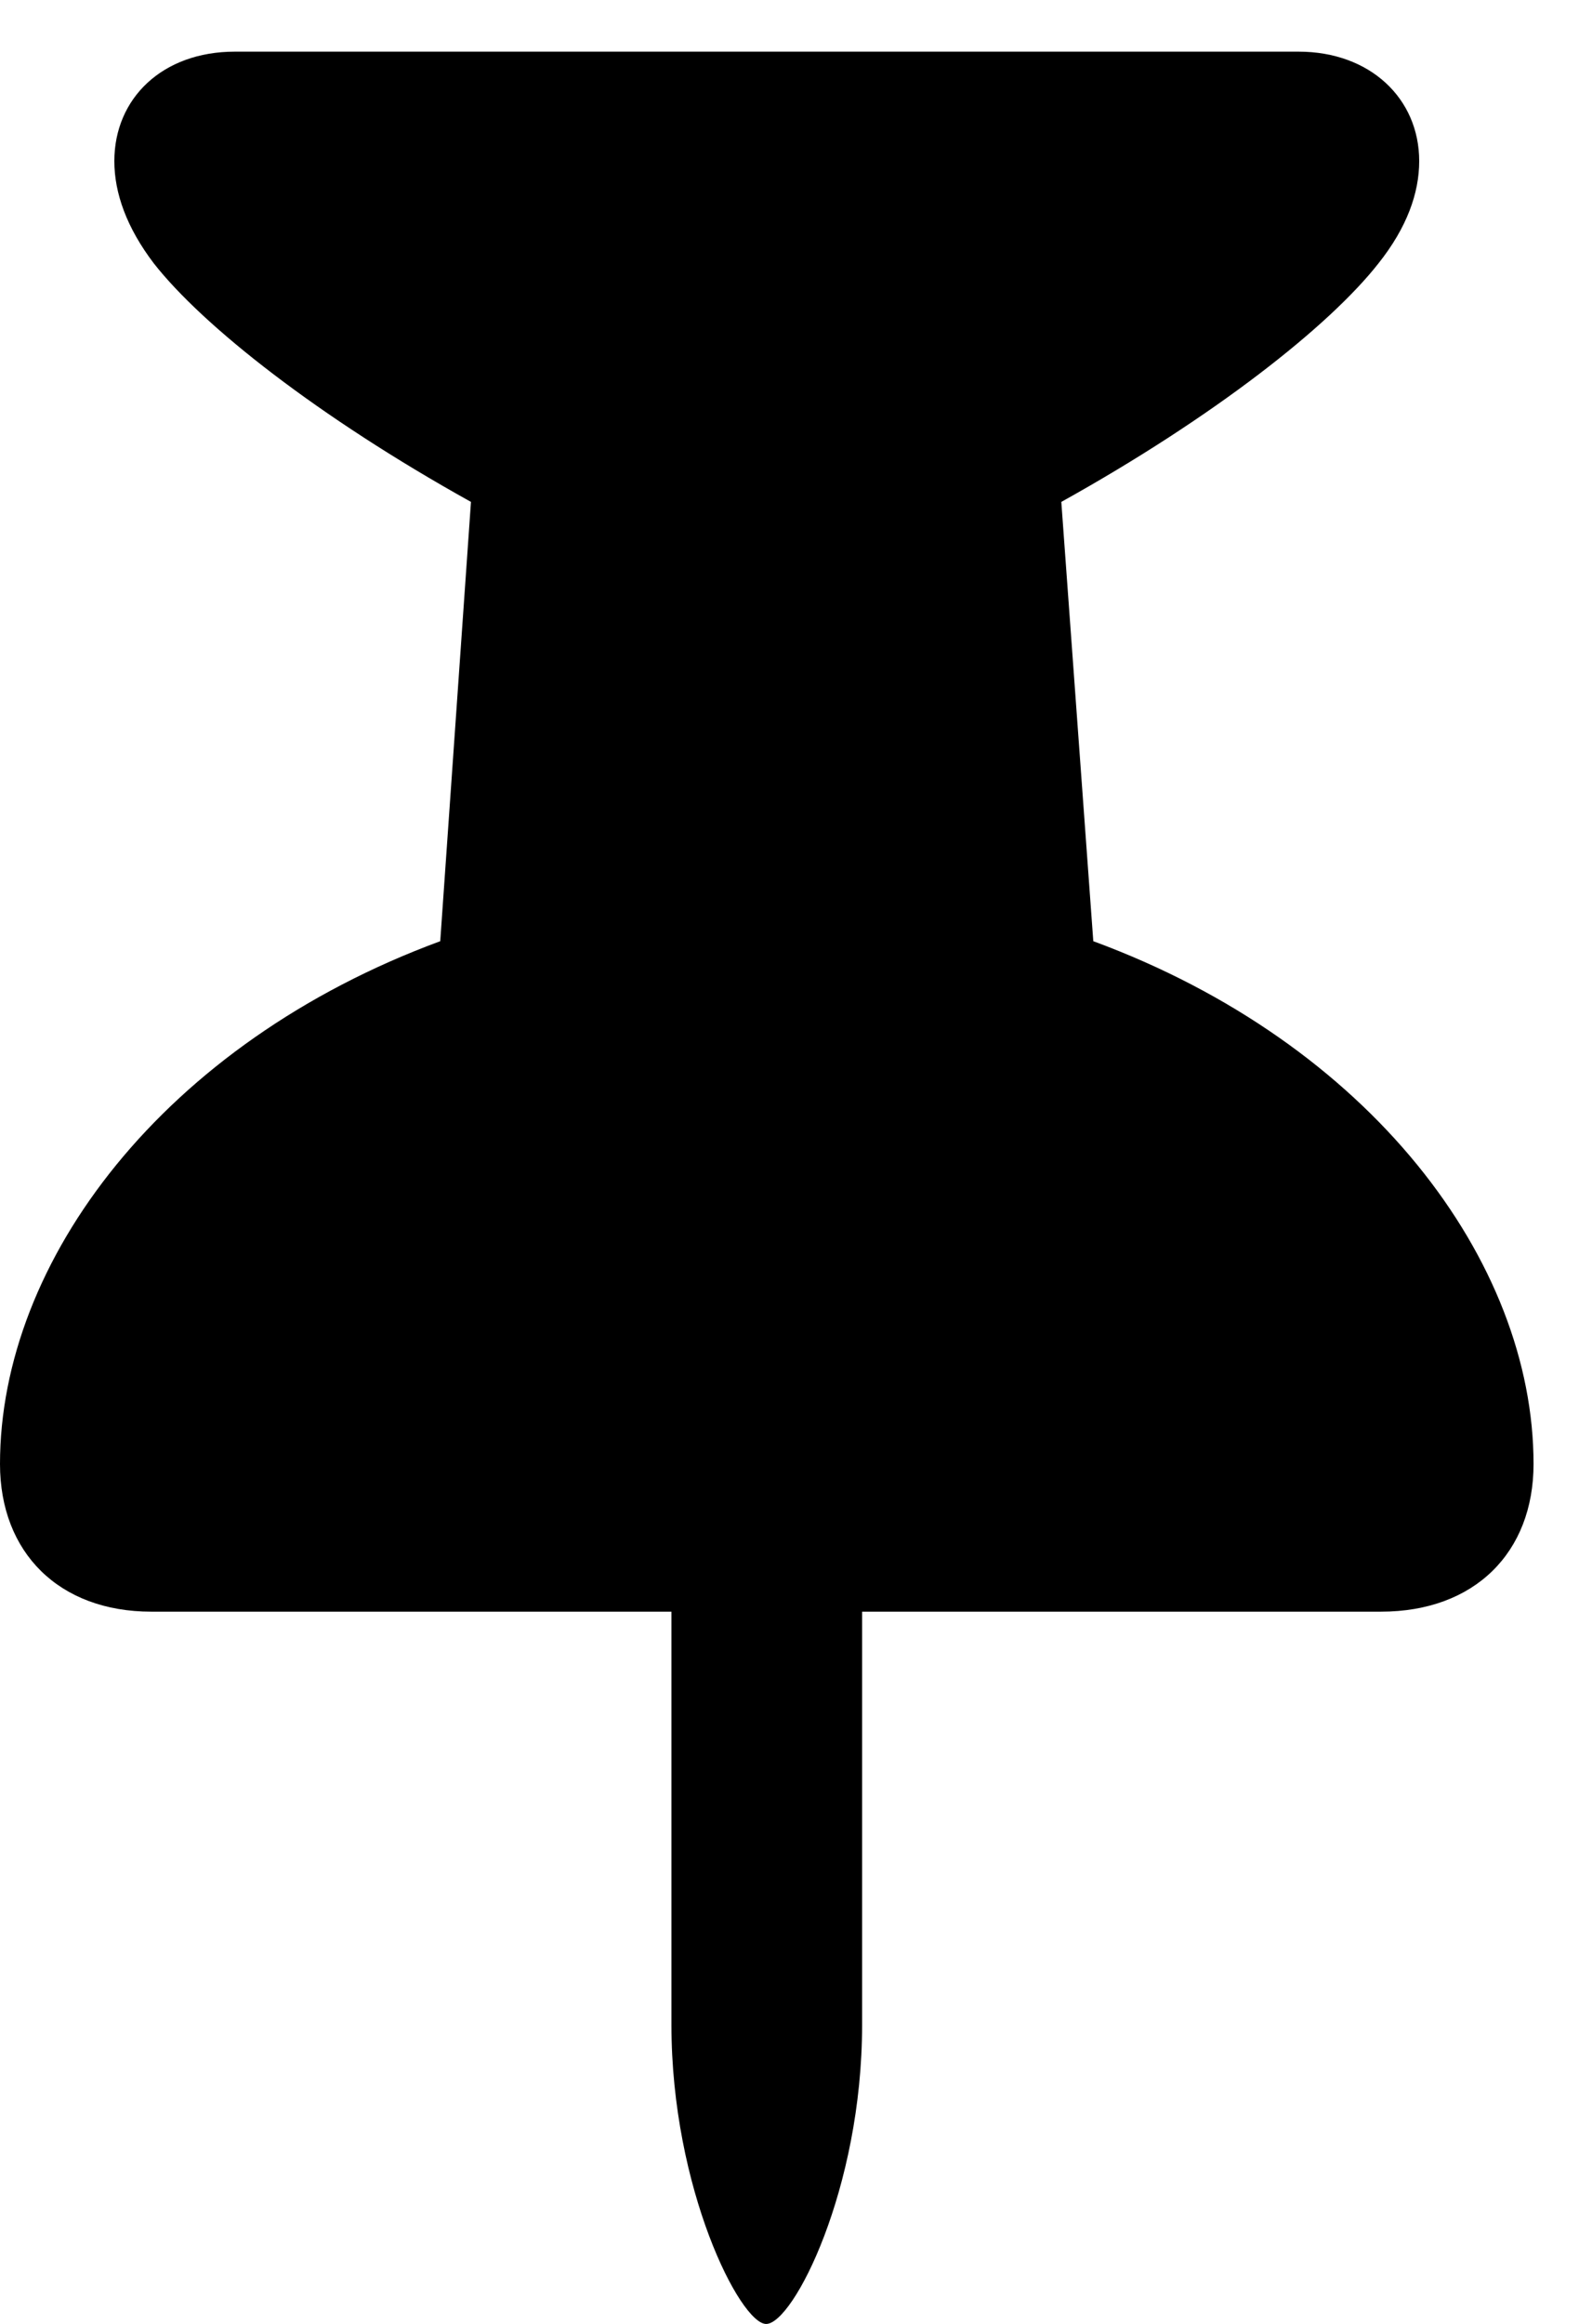 <svg version="1.1" xmlns="http://www.w3.org/2000/svg" xmlns:xlink="http://www.w3.org/1999/xlink" width="12.539" height="18.447" viewBox="0 0 12.539 18.447">
 <g>
  <rect height="18.447" opacity="0" width="12.539" x="0" y="0"/>
  <path d="M0 11.621C0 12.324 0.469 12.793 1.201 12.793L5.332 12.793L5.332 16.074C5.332 17.373 5.879 18.447 6.084 18.447C6.299 18.447 6.846 17.373 6.846 16.074L6.846 12.793L10.967 12.793C11.709 12.793 12.178 12.324 12.178 11.621C12.178 10.01 10.879 8.281 8.682 7.471L8.428 3.984C9.639 3.311 10.557 2.588 10.947 2.09C11.172 1.807 11.27 1.533 11.27 1.279C11.27 0.781 10.879 0.41 10.312 0.41L1.865 0.41C1.289 0.41 0.908 0.781 0.908 1.279C0.908 1.533 1.006 1.807 1.221 2.09C1.611 2.588 2.529 3.311 3.74 3.984L3.496 7.471C1.299 8.281 0 10.01 0 11.621Z" fill="currentColor"/>
 </g>
</svg>
